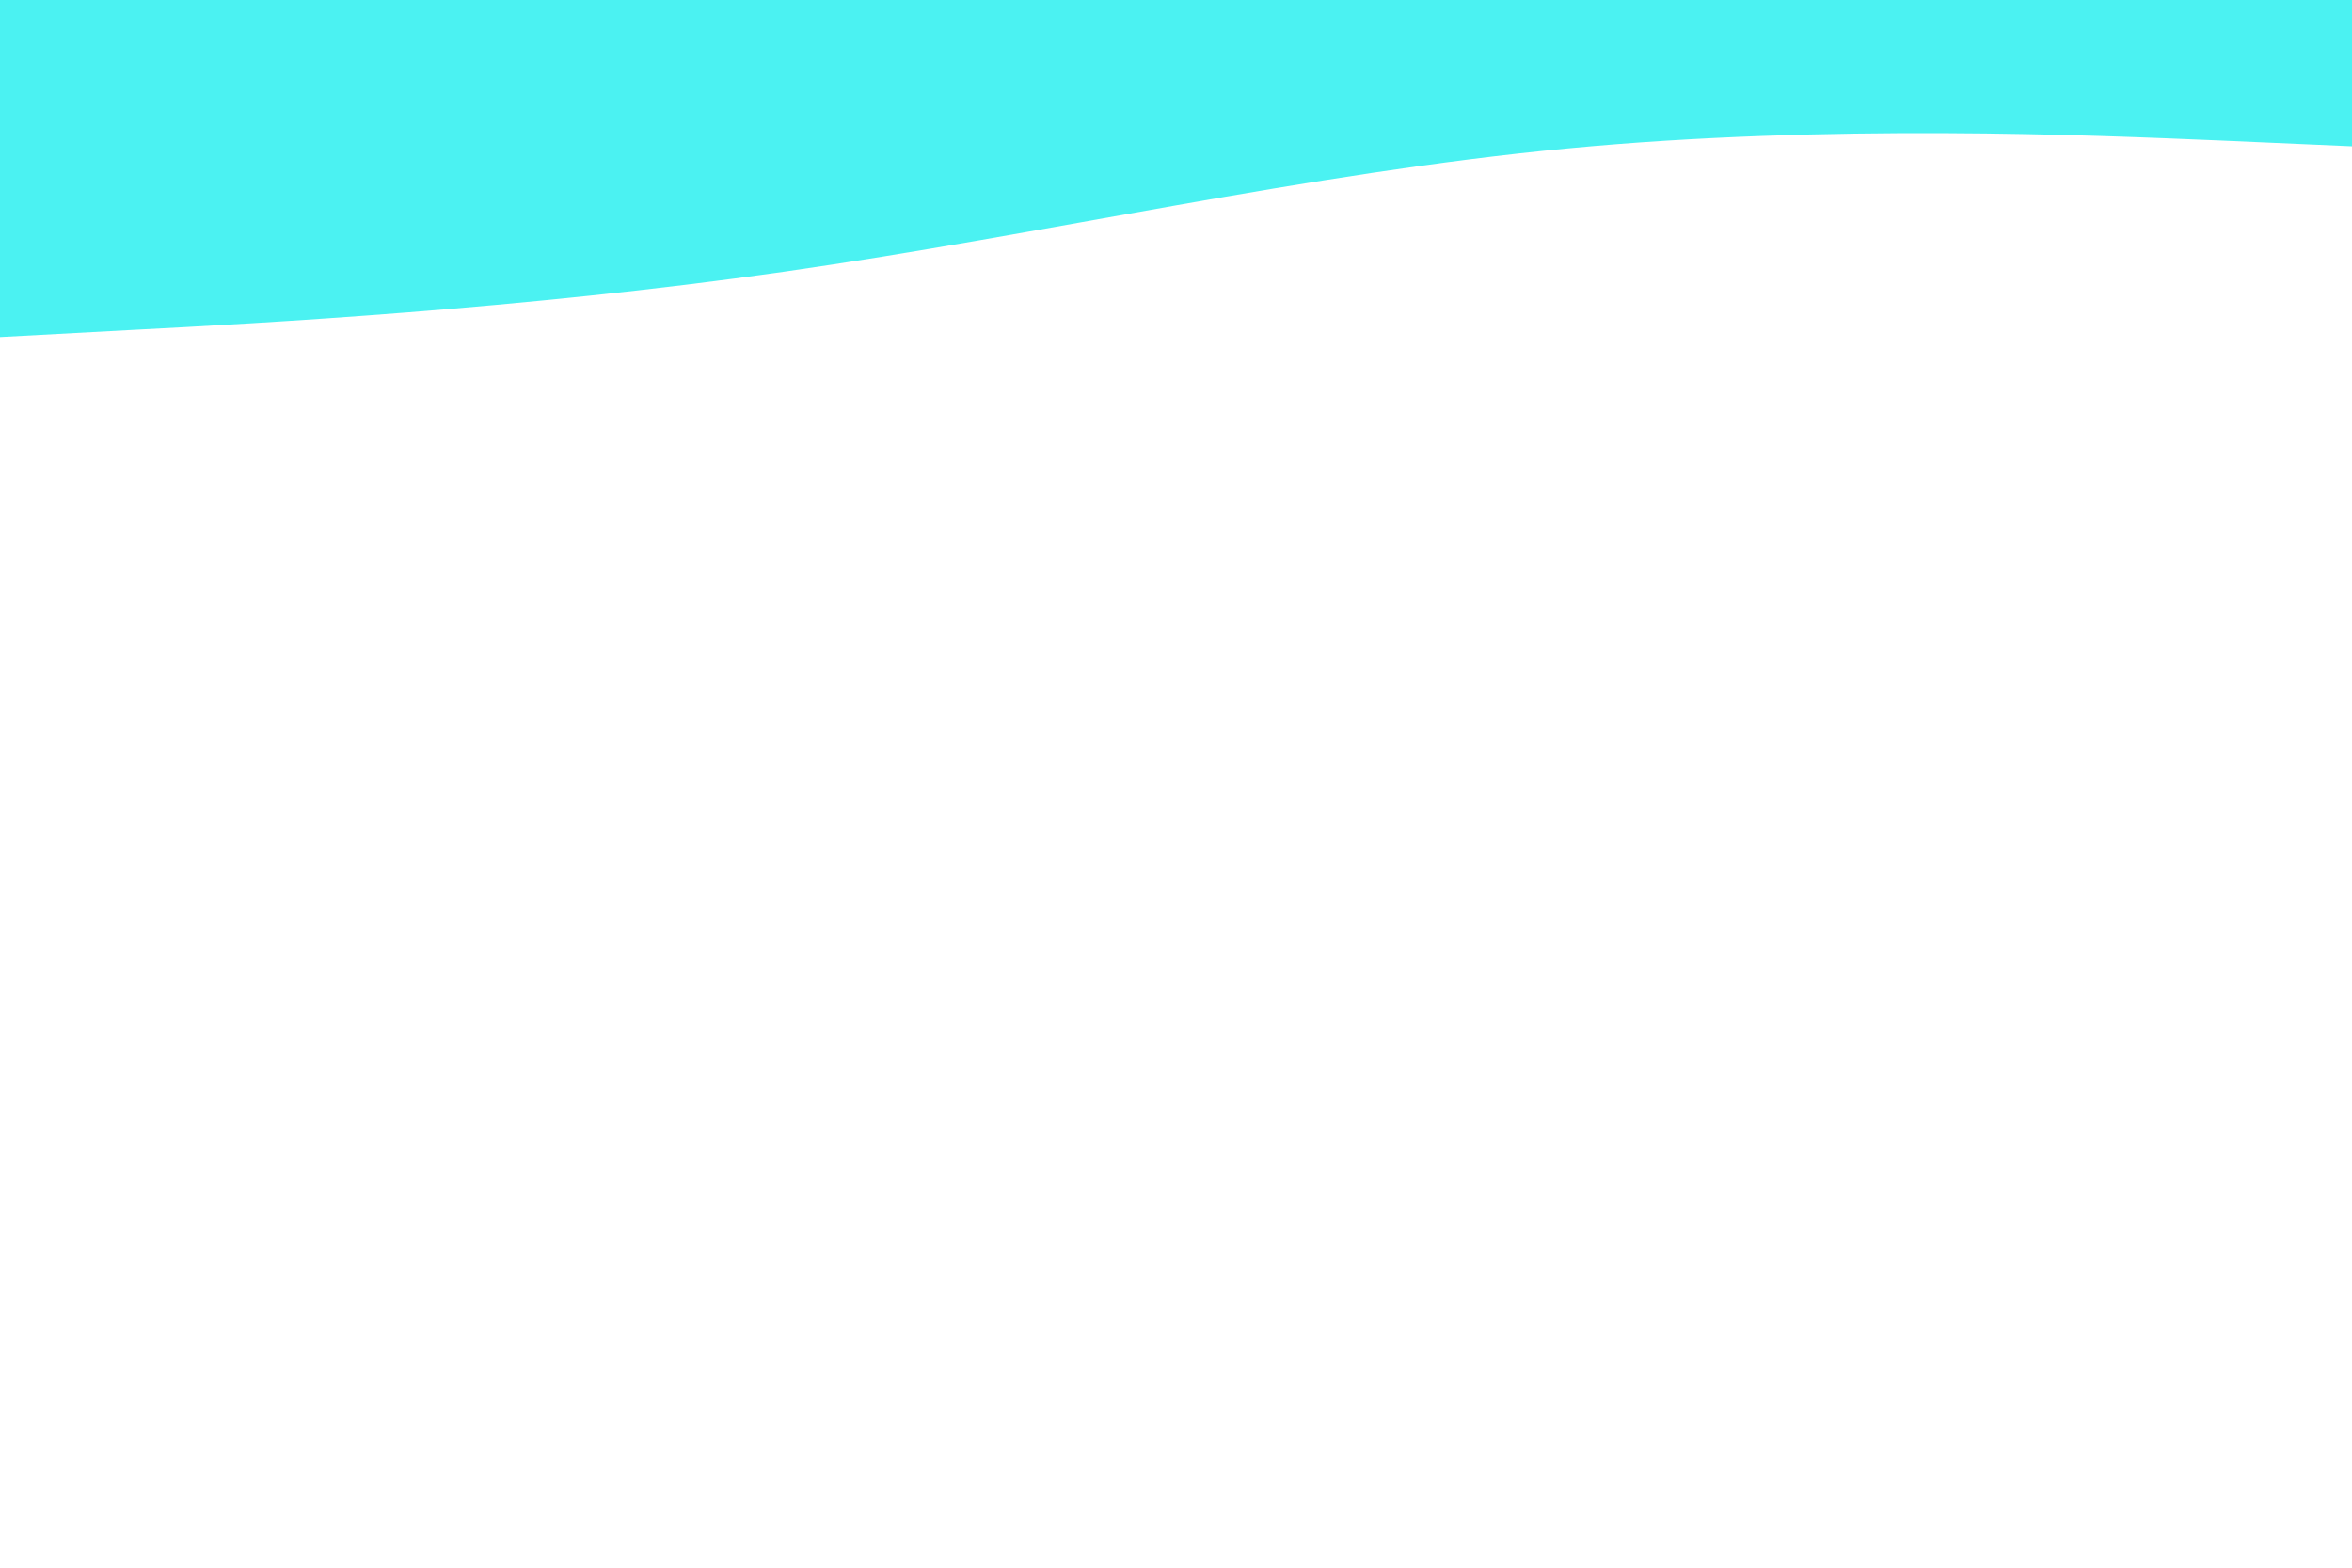 <svg id="visual" viewBox="0 0 900 600" width="900" height="600" xmlns="http://www.w3.org/2000/svg" xmlns:xlink="http://www.w3.org/1999/xlink" version="1.1"><rect x="0" y="0" width="900" height="600" fill="#FFFFFF"></rect><path d="M0 129L50 126.3C100 123.7 200 118.3 300 104C400 89.7 500 66.3 600 56.8C700 47.3 800 51.7 850 53.8L900 56L900 0L850 0C800 0 700 0 600 0C500 0 400 0 300 0C200 0 100 0 50 0L0 0Z" fill="#4BF2F2" stroke-linecap="round" stroke-linejoin="miter"></path></svg>
